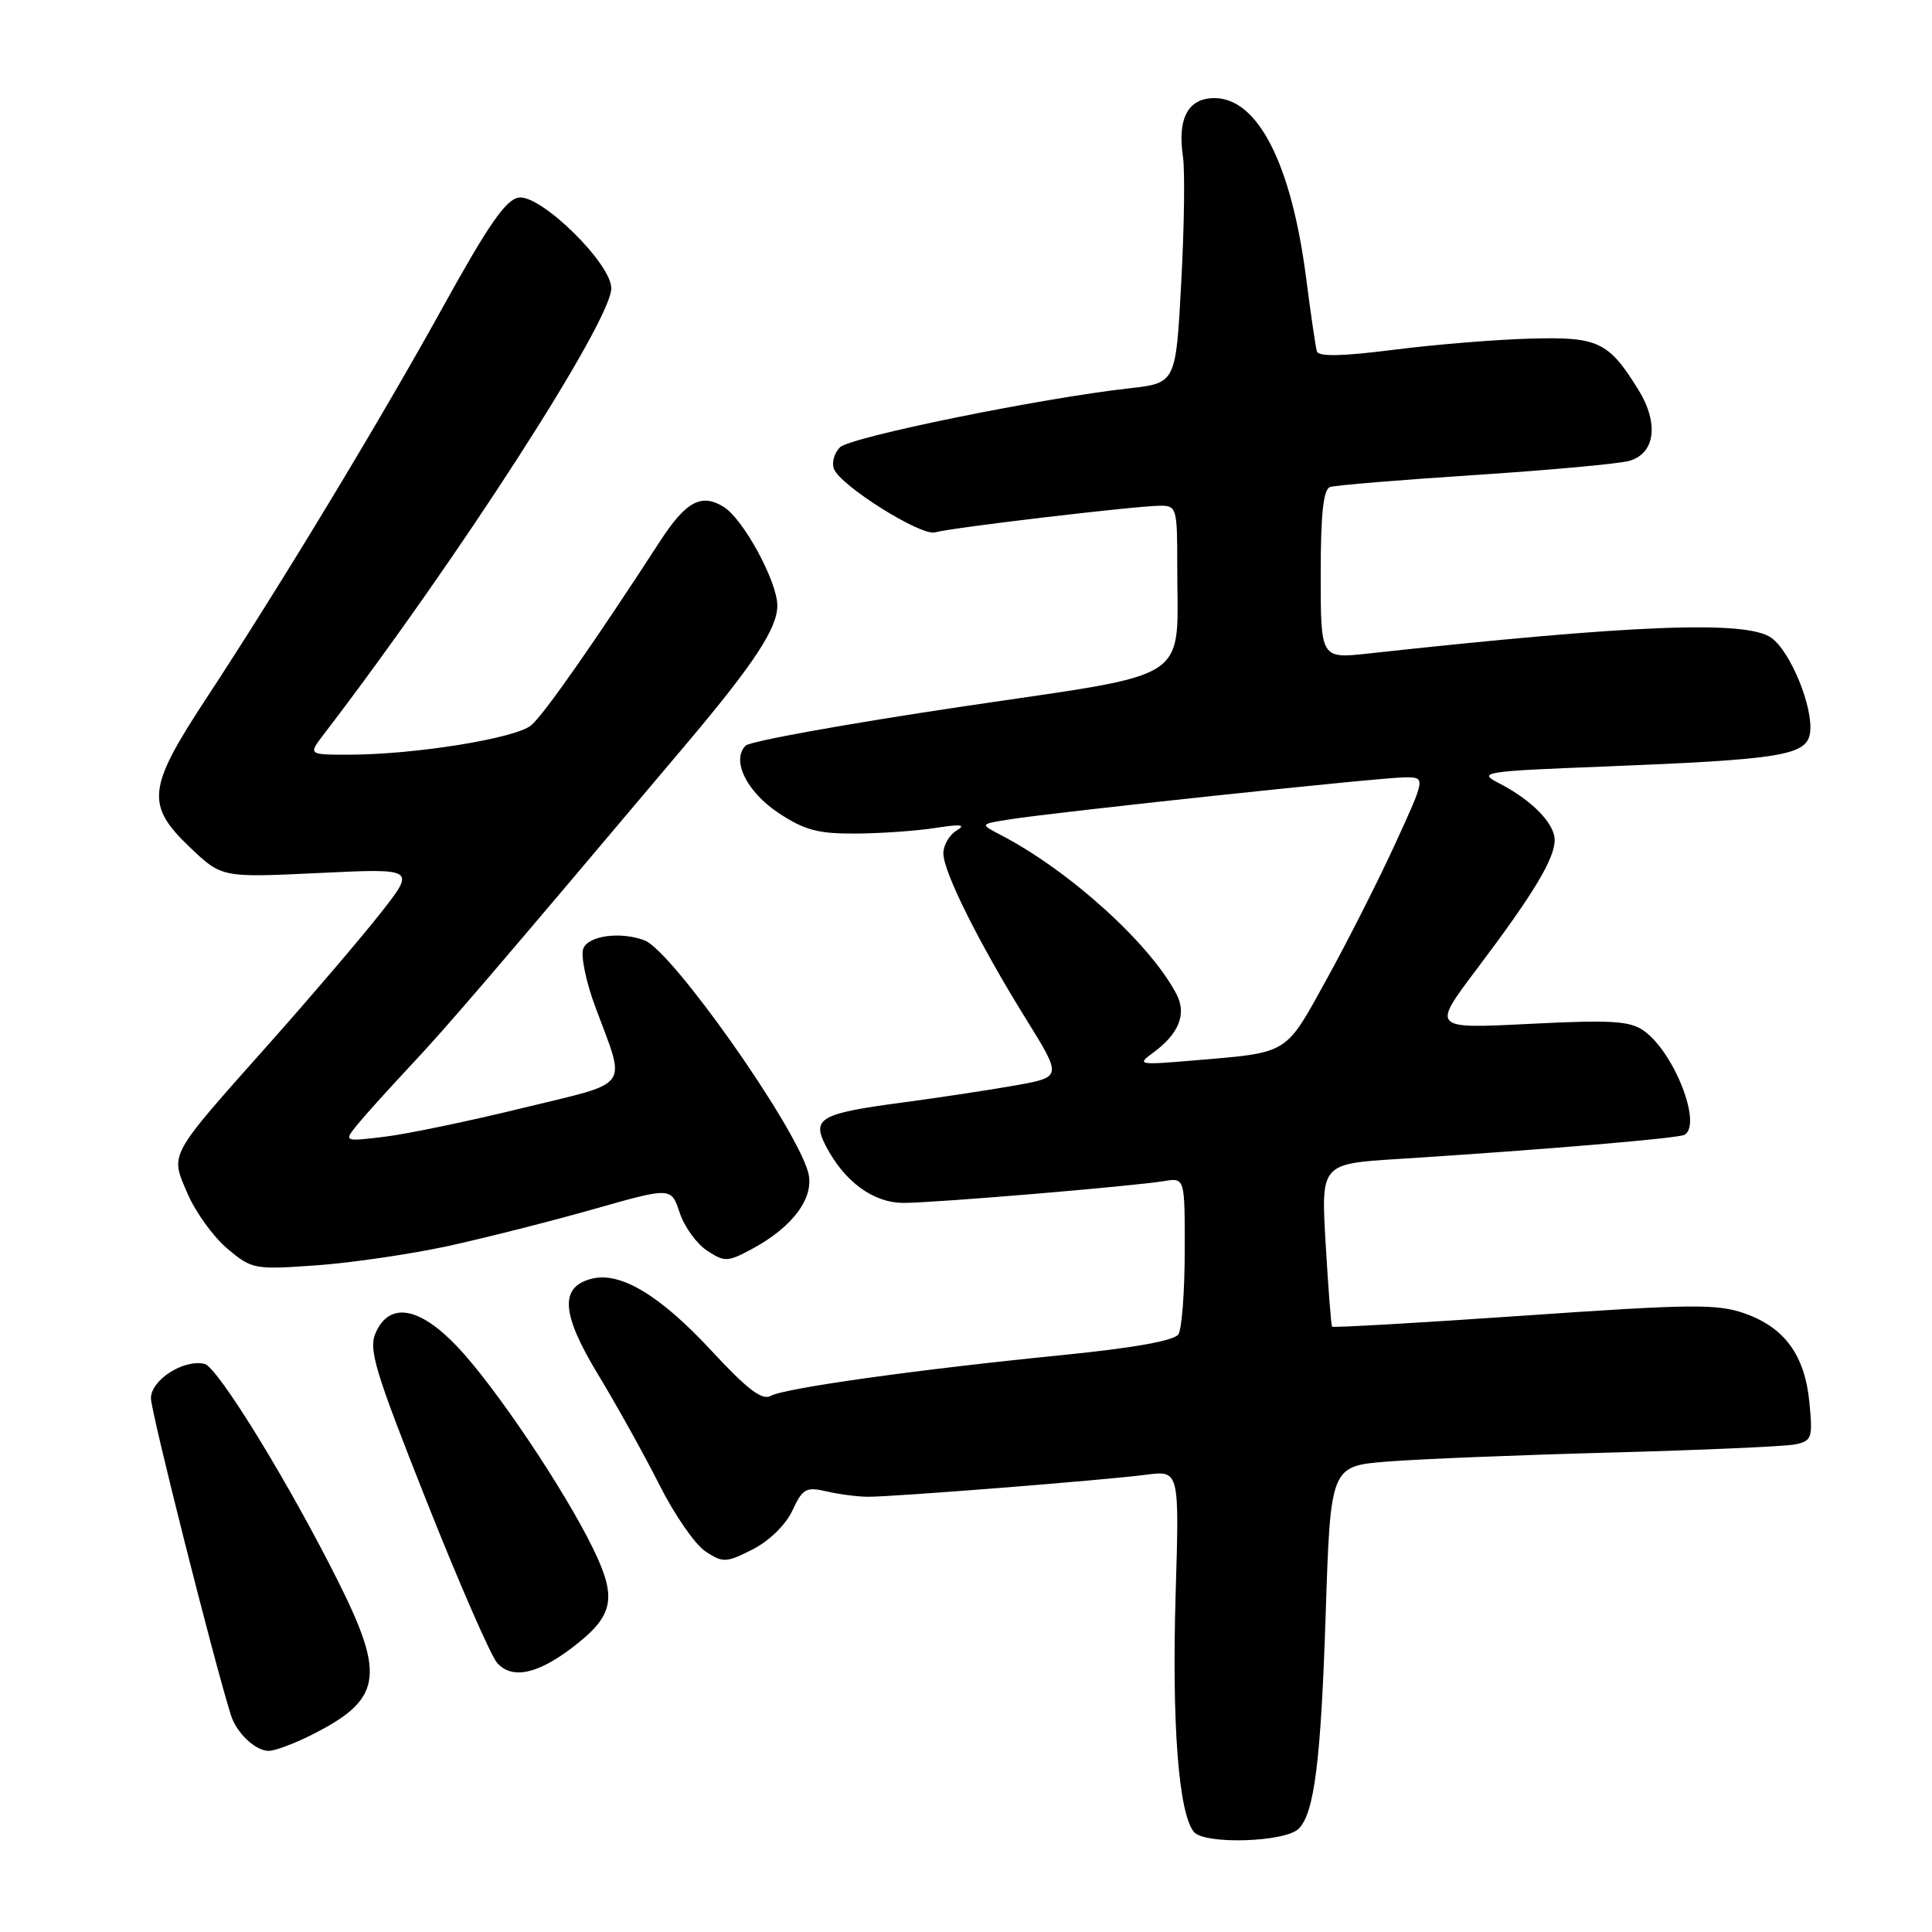 <?xml version="1.0" encoding="UTF-8" standalone="no"?>
<!DOCTYPE svg PUBLIC "-//W3C//DTD SVG 1.1//EN" "http://www.w3.org/Graphics/SVG/1.1/DTD/svg11.dtd" >
<svg xmlns="http://www.w3.org/2000/svg" xmlns:xlink="http://www.w3.org/1999/xlink" version="1.1" viewBox="0 0 256 256">
 <g >
 <path fill="currentColor"
d=" M 172.09 242.31 C 174.16 240.24 175.03 233.28 175.66 213.88 C 176.30 194.26 176.30 194.26 183.90 193.66 C 188.08 193.33 201.40 192.79 213.50 192.47 C 225.60 192.14 236.57 191.66 237.87 191.39 C 240.07 190.94 240.21 190.54 239.76 185.88 C 239.16 179.59 236.50 175.92 231.19 174.04 C 227.54 172.75 224.15 172.79 201.90 174.33 C 188.06 175.29 176.64 175.94 176.51 175.79 C 176.38 175.63 176.00 170.71 175.66 164.86 C 175.03 154.21 175.03 154.21 185.27 153.57 C 204.48 152.35 222.47 150.83 223.23 150.36 C 225.56 148.92 221.79 139.37 217.80 136.57 C 215.94 135.27 213.48 135.12 202.64 135.67 C 189.71 136.32 189.71 136.32 195.68 128.41 C 203.19 118.45 206.00 113.80 206.00 111.31 C 206.00 109.09 202.92 105.97 198.55 103.74 C 195.77 102.32 196.59 102.19 212.55 101.57 C 236.09 100.64 239.41 100.10 239.84 97.11 C 240.31 93.79 237.25 86.29 234.69 84.50 C 231.37 82.17 216.40 82.76 181.25 86.60 C 175.00 87.28 175.00 87.28 175.00 76.11 C 175.00 68.06 175.35 64.82 176.25 64.53 C 176.94 64.30 185.52 63.59 195.33 62.95 C 205.14 62.31 214.36 61.47 215.83 61.08 C 219.31 60.15 219.86 56.12 217.10 51.66 C 213.14 45.25 211.78 44.61 202.72 44.87 C 198.20 44.99 190.06 45.66 184.64 46.35 C 177.82 47.22 174.69 47.28 174.49 46.55 C 174.32 45.97 173.68 41.58 173.06 36.78 C 171.11 21.70 166.67 13.00 160.92 13.00 C 157.42 13.00 155.99 15.68 156.75 20.79 C 157.02 22.59 156.92 30.08 156.52 37.42 C 155.81 50.76 155.81 50.76 149.65 51.45 C 137.87 52.77 112.66 57.91 111.30 59.27 C 110.54 60.03 110.18 61.31 110.50 62.13 C 111.36 64.37 122.10 71.10 123.91 70.54 C 125.83 69.95 150.57 67.02 153.75 67.01 C 155.89 67.00 156.00 67.37 155.99 74.75 C 155.97 90.76 158.66 88.98 127.33 93.65 C 112.22 95.90 99.38 98.22 98.80 98.80 C 96.87 100.73 98.93 104.93 103.20 107.75 C 106.63 110.01 108.44 110.49 113.43 110.45 C 116.77 110.43 121.53 110.09 124.00 109.70 C 127.34 109.18 128.05 109.27 126.75 110.05 C 125.79 110.63 125.00 111.99 125.00 113.08 C 125.00 115.52 129.71 124.96 135.98 135.07 C 140.72 142.71 140.72 142.71 134.61 143.81 C 131.25 144.41 124.45 145.44 119.50 146.10 C 108.67 147.54 107.53 148.19 109.43 151.85 C 111.91 156.61 115.74 159.41 119.78 159.39 C 123.98 159.38 150.04 157.19 154.25 156.50 C 157.00 156.05 157.00 156.05 156.98 165.77 C 156.98 171.12 156.60 176.08 156.15 176.80 C 155.61 177.64 150.28 178.60 140.91 179.54 C 121.61 181.46 103.94 183.93 102.10 184.97 C 100.98 185.59 98.98 184.06 94.32 179.03 C 87.50 171.66 82.23 168.48 78.43 169.43 C 74.11 170.51 74.35 174.07 79.29 182.20 C 81.74 186.25 85.38 192.80 87.38 196.76 C 89.37 200.72 92.12 204.69 93.49 205.58 C 95.80 207.10 96.22 207.08 99.74 205.30 C 101.94 204.17 104.12 202.04 105.00 200.15 C 106.34 197.25 106.81 196.99 109.50 197.61 C 111.15 198.00 113.62 198.32 115.00 198.33 C 118.27 198.35 146.24 196.14 151.88 195.41 C 156.27 194.84 156.27 194.84 155.78 211.17 C 155.26 228.42 156.17 240.30 158.20 242.74 C 159.61 244.44 170.29 244.11 172.09 242.31 Z  M 41.29 229.88 C 50.55 225.23 51.10 222.16 44.90 209.73 C 38.37 196.64 28.85 181.12 27.10 180.72 C 24.32 180.08 20.00 182.85 20.00 185.28 C 20.00 187.05 28.27 219.85 30.59 227.24 C 31.33 229.63 33.84 232.00 35.61 232.00 C 36.42 232.00 38.97 231.05 41.29 229.88 Z  M 75.82 218.32 C 81.33 214.12 81.82 211.83 78.59 205.20 C 74.72 197.27 65.47 183.52 60.50 178.34 C 55.54 173.16 51.64 172.50 49.81 176.53 C 48.79 178.75 49.59 181.43 56.47 198.78 C 60.77 209.63 65.00 219.31 65.85 220.31 C 67.79 222.55 71.15 221.88 75.82 218.32 Z  M 59.50 165.08 C 64.45 163.99 73.10 161.80 78.72 160.20 C 88.94 157.30 88.94 157.30 90.06 160.69 C 90.68 162.55 92.31 164.81 93.68 165.71 C 96.03 167.25 96.41 167.23 99.67 165.48 C 105.16 162.52 108.02 158.56 107.06 155.25 C 105.23 148.92 89.03 125.99 85.42 124.61 C 82.27 123.40 77.95 123.97 77.29 125.69 C 76.93 126.63 77.65 130.11 78.89 133.44 C 82.98 144.47 83.85 143.25 69.33 146.80 C 62.28 148.53 54.02 150.25 51.00 150.62 C 45.50 151.29 45.50 151.29 47.46 148.89 C 48.54 147.58 51.75 144.03 54.59 141.00 C 59.17 136.12 65.24 129.05 91.01 98.50 C 99.92 87.93 103.00 83.25 103.00 80.25 C 103.00 77.06 98.51 68.80 95.90 67.17 C 92.94 65.32 90.88 66.44 87.43 71.76 C 78.78 85.09 72.08 94.67 70.39 96.10 C 68.34 97.84 54.91 100.00 46.17 100.00 C 40.83 100.00 40.83 100.00 42.94 97.25 C 60.62 74.17 80.99 42.56 81.00 38.20 C 81.00 34.91 71.67 25.76 68.74 26.18 C 67.04 26.43 64.73 29.75 58.79 40.50 C 50.42 55.66 37.20 77.52 27.25 92.67 C 19.52 104.44 19.29 106.68 25.19 112.30 C 29.39 116.29 29.39 116.29 42.24 115.68 C 55.08 115.06 55.08 115.06 50.47 120.94 C 47.93 124.17 41.34 131.90 35.82 138.11 C 22.11 153.53 22.54 152.75 24.86 158.18 C 25.91 160.62 28.28 163.90 30.12 165.45 C 33.38 168.19 33.70 168.25 41.98 167.66 C 46.67 167.32 54.55 166.16 59.50 165.08 Z  M 152.74 139.53 C 156.21 137.01 157.27 134.39 155.90 131.75 C 152.44 125.08 141.71 115.36 132.57 110.62 C 129.84 109.20 129.84 109.20 133.67 108.59 C 139.65 107.62 183.10 103.00 186.17 103.00 C 188.91 103.00 188.91 103.00 184.90 111.75 C 182.70 116.56 178.61 124.64 175.82 129.70 C 170.19 139.89 170.95 139.43 158.00 140.53 C 150.89 141.13 150.62 141.08 152.74 139.53 Z "/>
</g>
</svg>